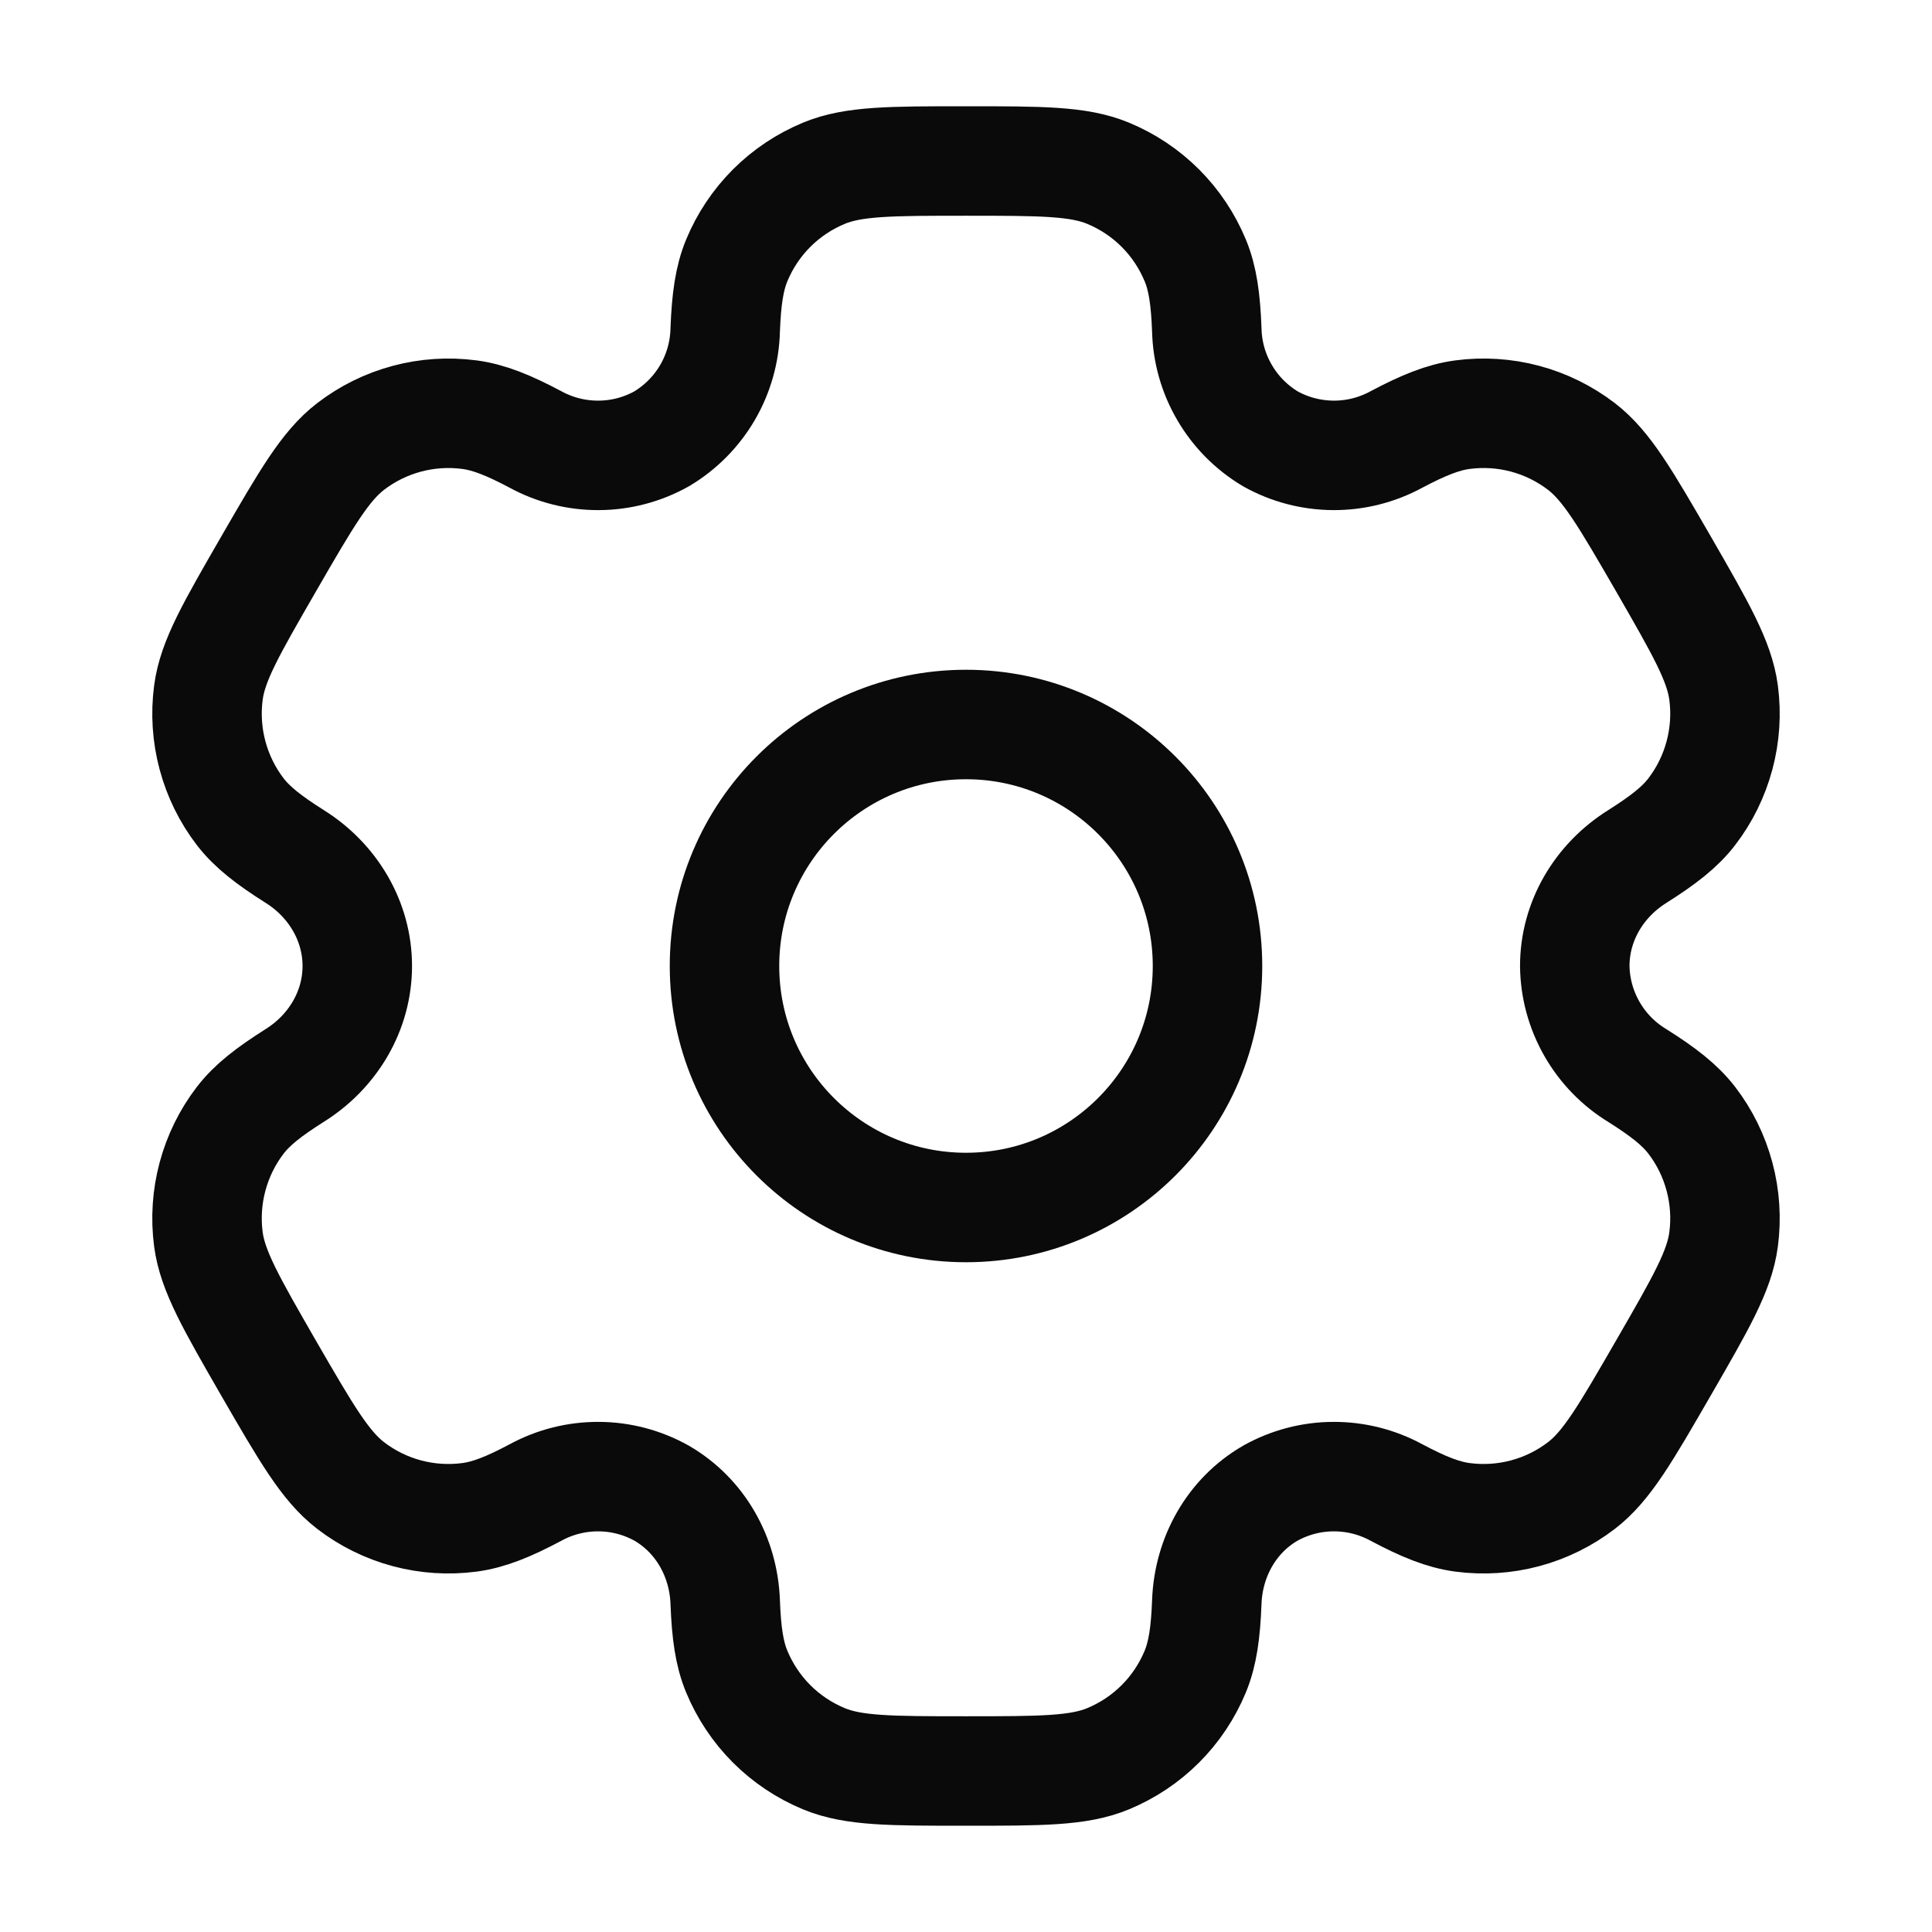<svg width="30" height="30" viewBox="0 0 30 30" fill="none" xmlns="http://www.w3.org/2000/svg">
<path d="M17.206 2.69C16.747 2.5 16.165 2.5 15 2.5C13.835 2.5 13.252 2.5 12.794 2.69C12.49 2.816 12.214 3 11.982 3.232C11.75 3.464 11.566 3.74 11.44 4.044C11.325 4.322 11.279 4.649 11.261 5.122C11.253 5.465 11.158 5.8 10.986 6.095C10.813 6.391 10.568 6.638 10.274 6.814C9.975 6.981 9.638 7.07 9.296 7.071C8.953 7.073 8.616 6.988 8.315 6.824C7.895 6.601 7.591 6.479 7.29 6.439C6.633 6.352 5.968 6.53 5.443 6.934C5.05 7.237 4.758 7.741 4.175 8.75C3.593 9.759 3.3 10.262 3.236 10.756C3.193 11.082 3.215 11.413 3.3 11.73C3.385 12.047 3.531 12.345 3.731 12.605C3.916 12.845 4.175 13.046 4.576 13.299C5.168 13.67 5.548 14.303 5.548 15C5.548 15.697 5.168 16.33 4.576 16.7C4.175 16.954 3.915 17.155 3.731 17.395C3.531 17.655 3.385 17.953 3.3 18.27C3.215 18.587 3.193 18.918 3.236 19.244C3.301 19.736 3.593 20.241 4.174 21.25C4.758 22.259 5.049 22.762 5.443 23.066C5.703 23.266 6 23.413 6.318 23.498C6.635 23.583 6.966 23.604 7.291 23.561C7.591 23.521 7.895 23.399 8.315 23.176C8.616 23.012 8.953 22.927 9.296 22.929C9.638 22.93 9.975 23.019 10.274 23.186C10.877 23.536 11.236 24.18 11.261 24.878C11.279 25.352 11.324 25.677 11.44 25.956C11.566 26.26 11.75 26.536 11.982 26.768C12.214 27 12.49 27.184 12.794 27.31C13.252 27.5 13.835 27.5 15 27.5C16.165 27.5 16.747 27.5 17.206 27.31C17.51 27.184 17.786 27 18.018 26.768C18.25 26.536 18.434 26.26 18.56 25.956C18.675 25.677 18.721 25.352 18.739 24.878C18.764 24.18 19.122 23.535 19.726 23.186C20.025 23.019 20.362 22.93 20.704 22.929C21.047 22.927 21.384 23.012 21.685 23.176C22.105 23.399 22.409 23.521 22.709 23.561C23.034 23.604 23.365 23.583 23.682 23.498C24 23.413 24.297 23.266 24.558 23.066C24.951 22.764 25.242 22.259 25.825 21.25C26.407 20.241 26.7 19.738 26.764 19.244C26.807 18.918 26.785 18.587 26.7 18.27C26.615 17.953 26.469 17.655 26.269 17.395C26.084 17.155 25.825 16.954 25.424 16.701C25.131 16.523 24.889 16.273 24.719 15.976C24.549 15.678 24.457 15.343 24.453 15C24.453 14.303 24.832 13.67 25.424 13.3C25.825 13.046 26.085 12.845 26.269 12.605C26.469 12.345 26.615 12.047 26.7 11.73C26.785 11.413 26.807 11.082 26.764 10.756C26.699 10.264 26.407 9.759 25.826 8.75C25.242 7.741 24.951 7.237 24.558 6.934C24.297 6.734 24 6.587 23.682 6.502C23.365 6.417 23.034 6.396 22.709 6.439C22.409 6.479 22.105 6.601 21.684 6.824C21.383 6.988 21.046 7.073 20.704 7.071C20.361 7.069 20.025 6.981 19.726 6.814C19.432 6.638 19.187 6.391 19.015 6.095C18.842 5.8 18.747 5.465 18.739 5.122C18.721 4.647 18.676 4.322 18.56 4.044C18.434 3.74 18.25 3.464 18.018 3.232C17.786 3 17.51 2.816 17.206 2.69Z" stroke="#0A0A0A" stroke-width="1.7"/>
<path d="M15 18.75C17.071 18.75 18.75 17.071 18.75 15C18.75 12.929 17.071 11.25 15 11.25C12.929 11.25 11.25 12.929 11.25 15C11.25 17.071 12.929 18.75 15 18.75Z" stroke="#0A0A0A" stroke-width="1.7"/>
</svg>

